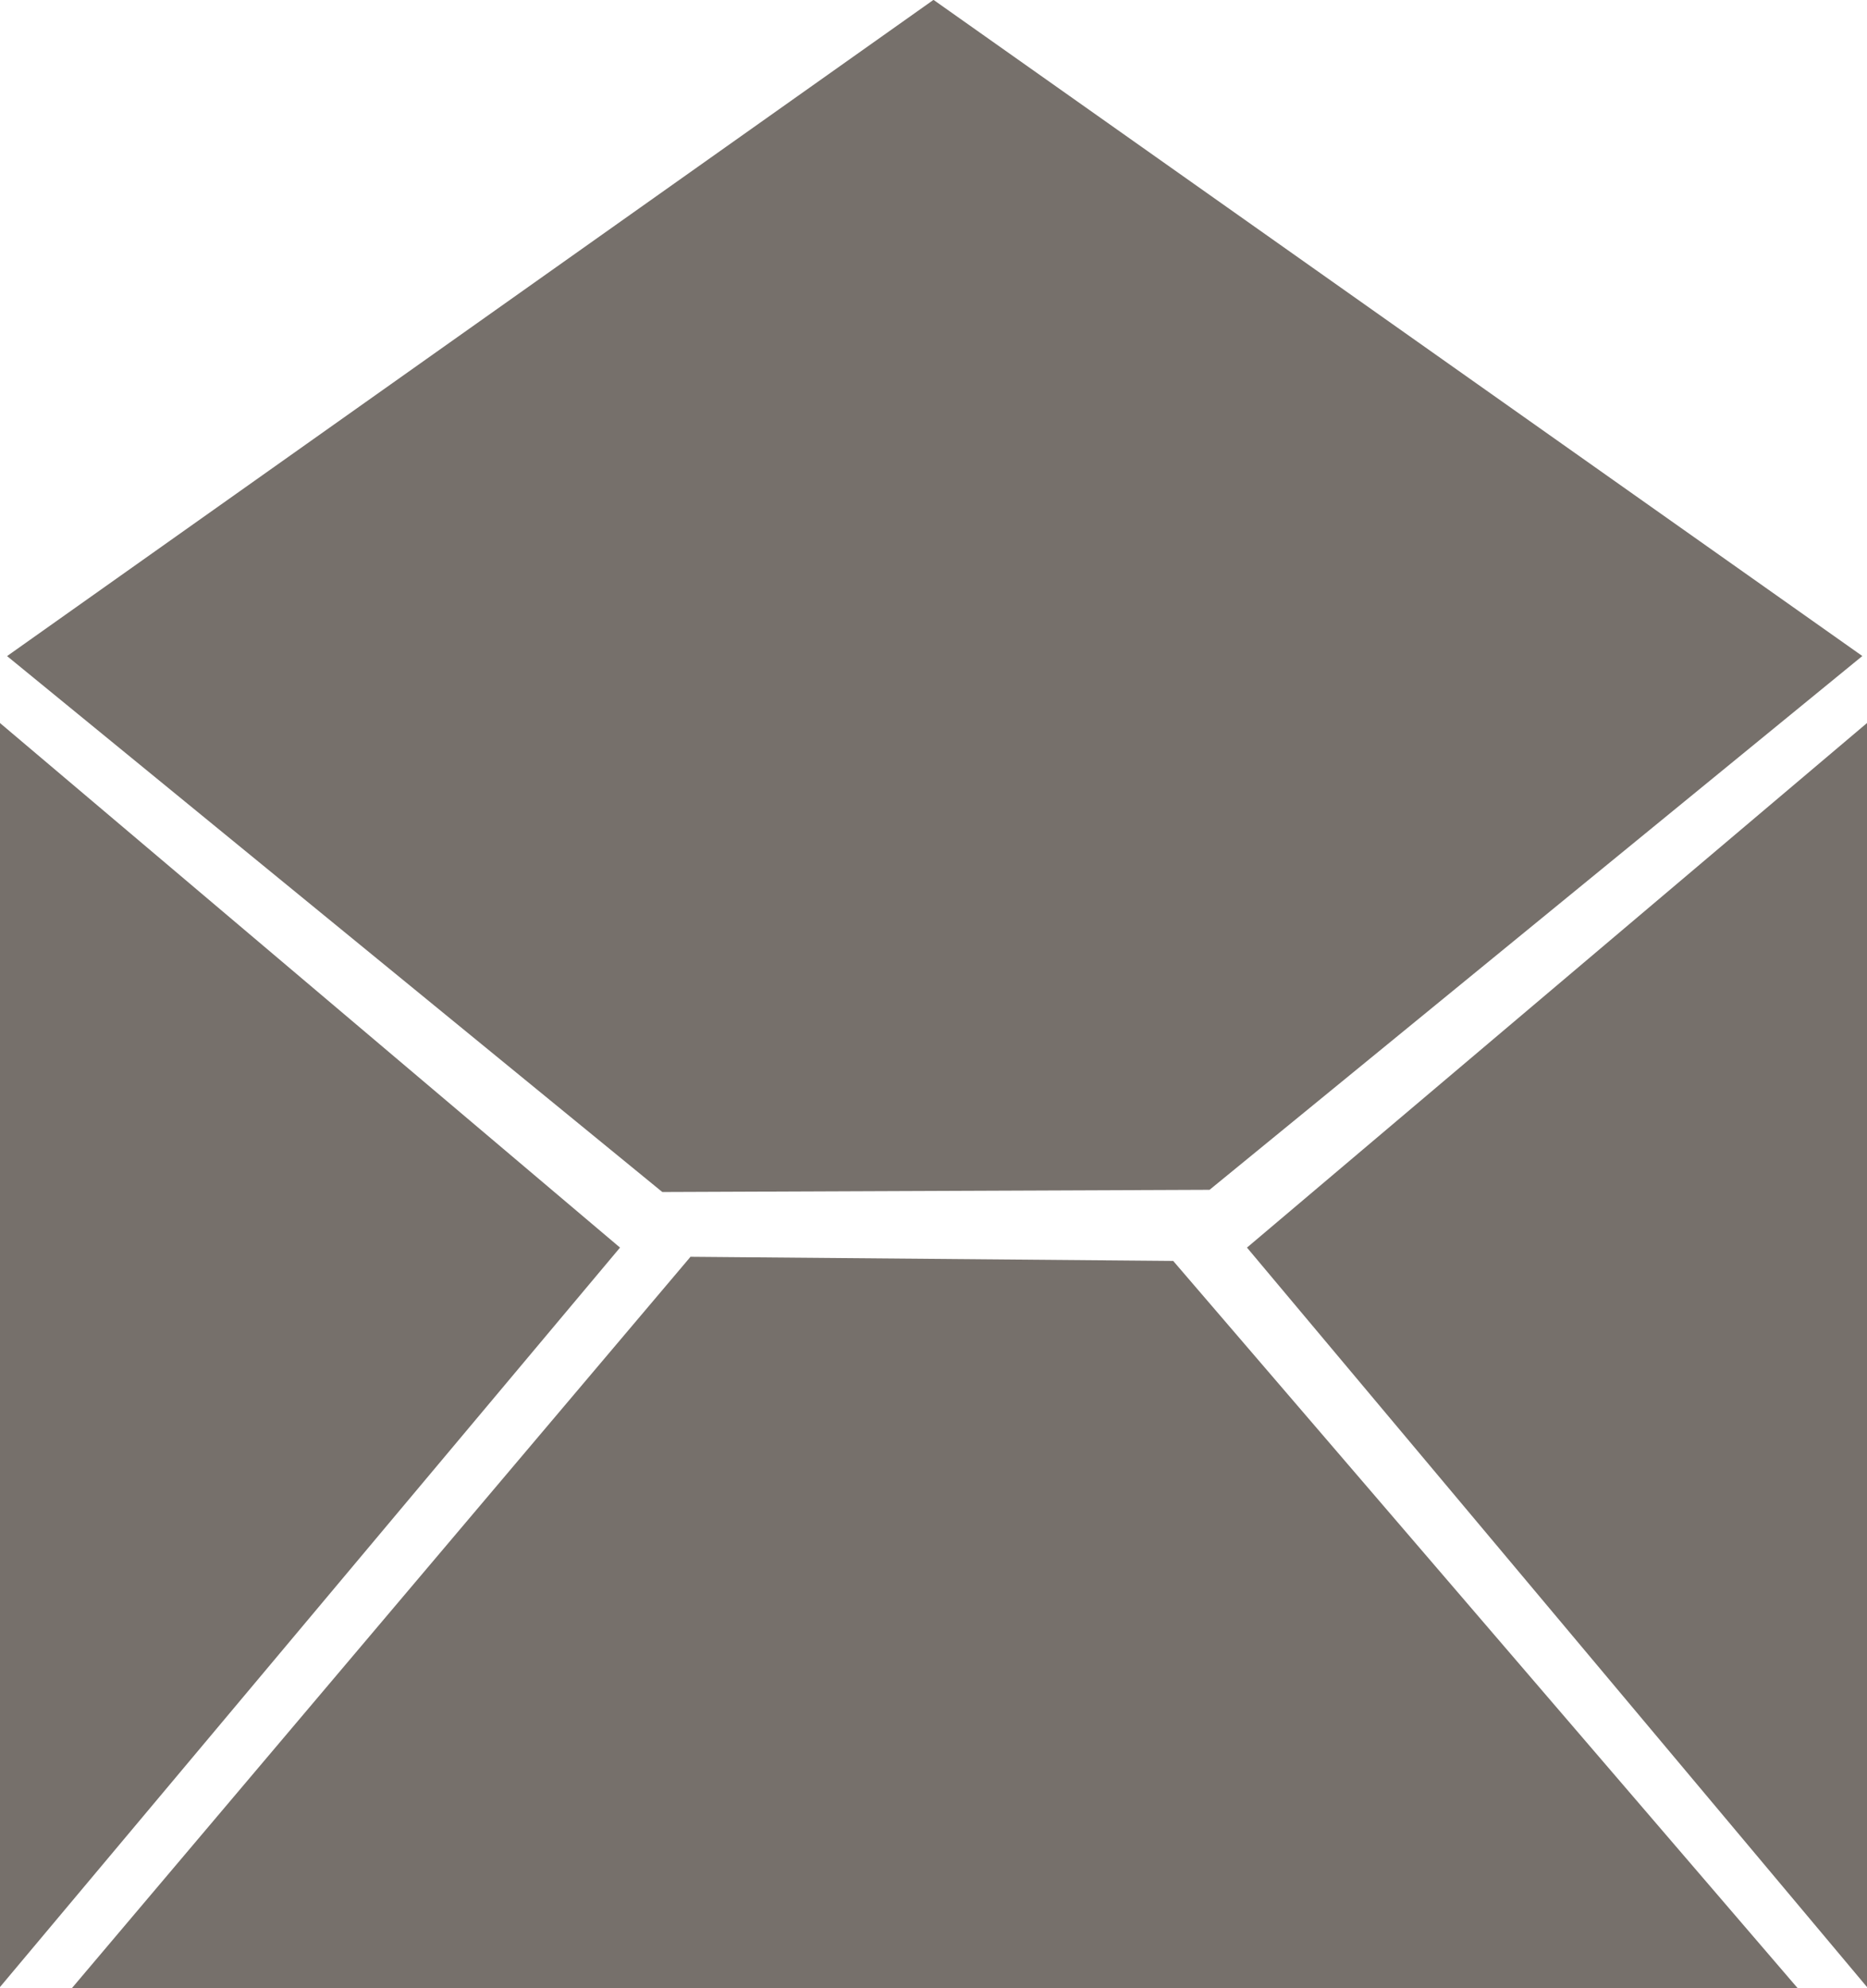 <svg xmlns="http://www.w3.org/2000/svg" viewBox="0 0 27.992 29.796">
  <defs>
    <style>
      .cls-1 {
        fill: #76706b;
      }
    </style>
  </defs>
  <path id="envelope2" class="cls-1" d="M20.139,18.934l9.787-8L16,1.1,2.11,10.935l9.824,8.032,8.205-.033Zm-7.779,1L3.081,30.9H28.957L19.594,20l-7.234-.062ZM20.7,19.8,30,30.887V11.935ZM2,11.935V30.887L11.3,19.8,2,11.935Z" transform="translate(-2.004 -1.102)"/>
</svg>
